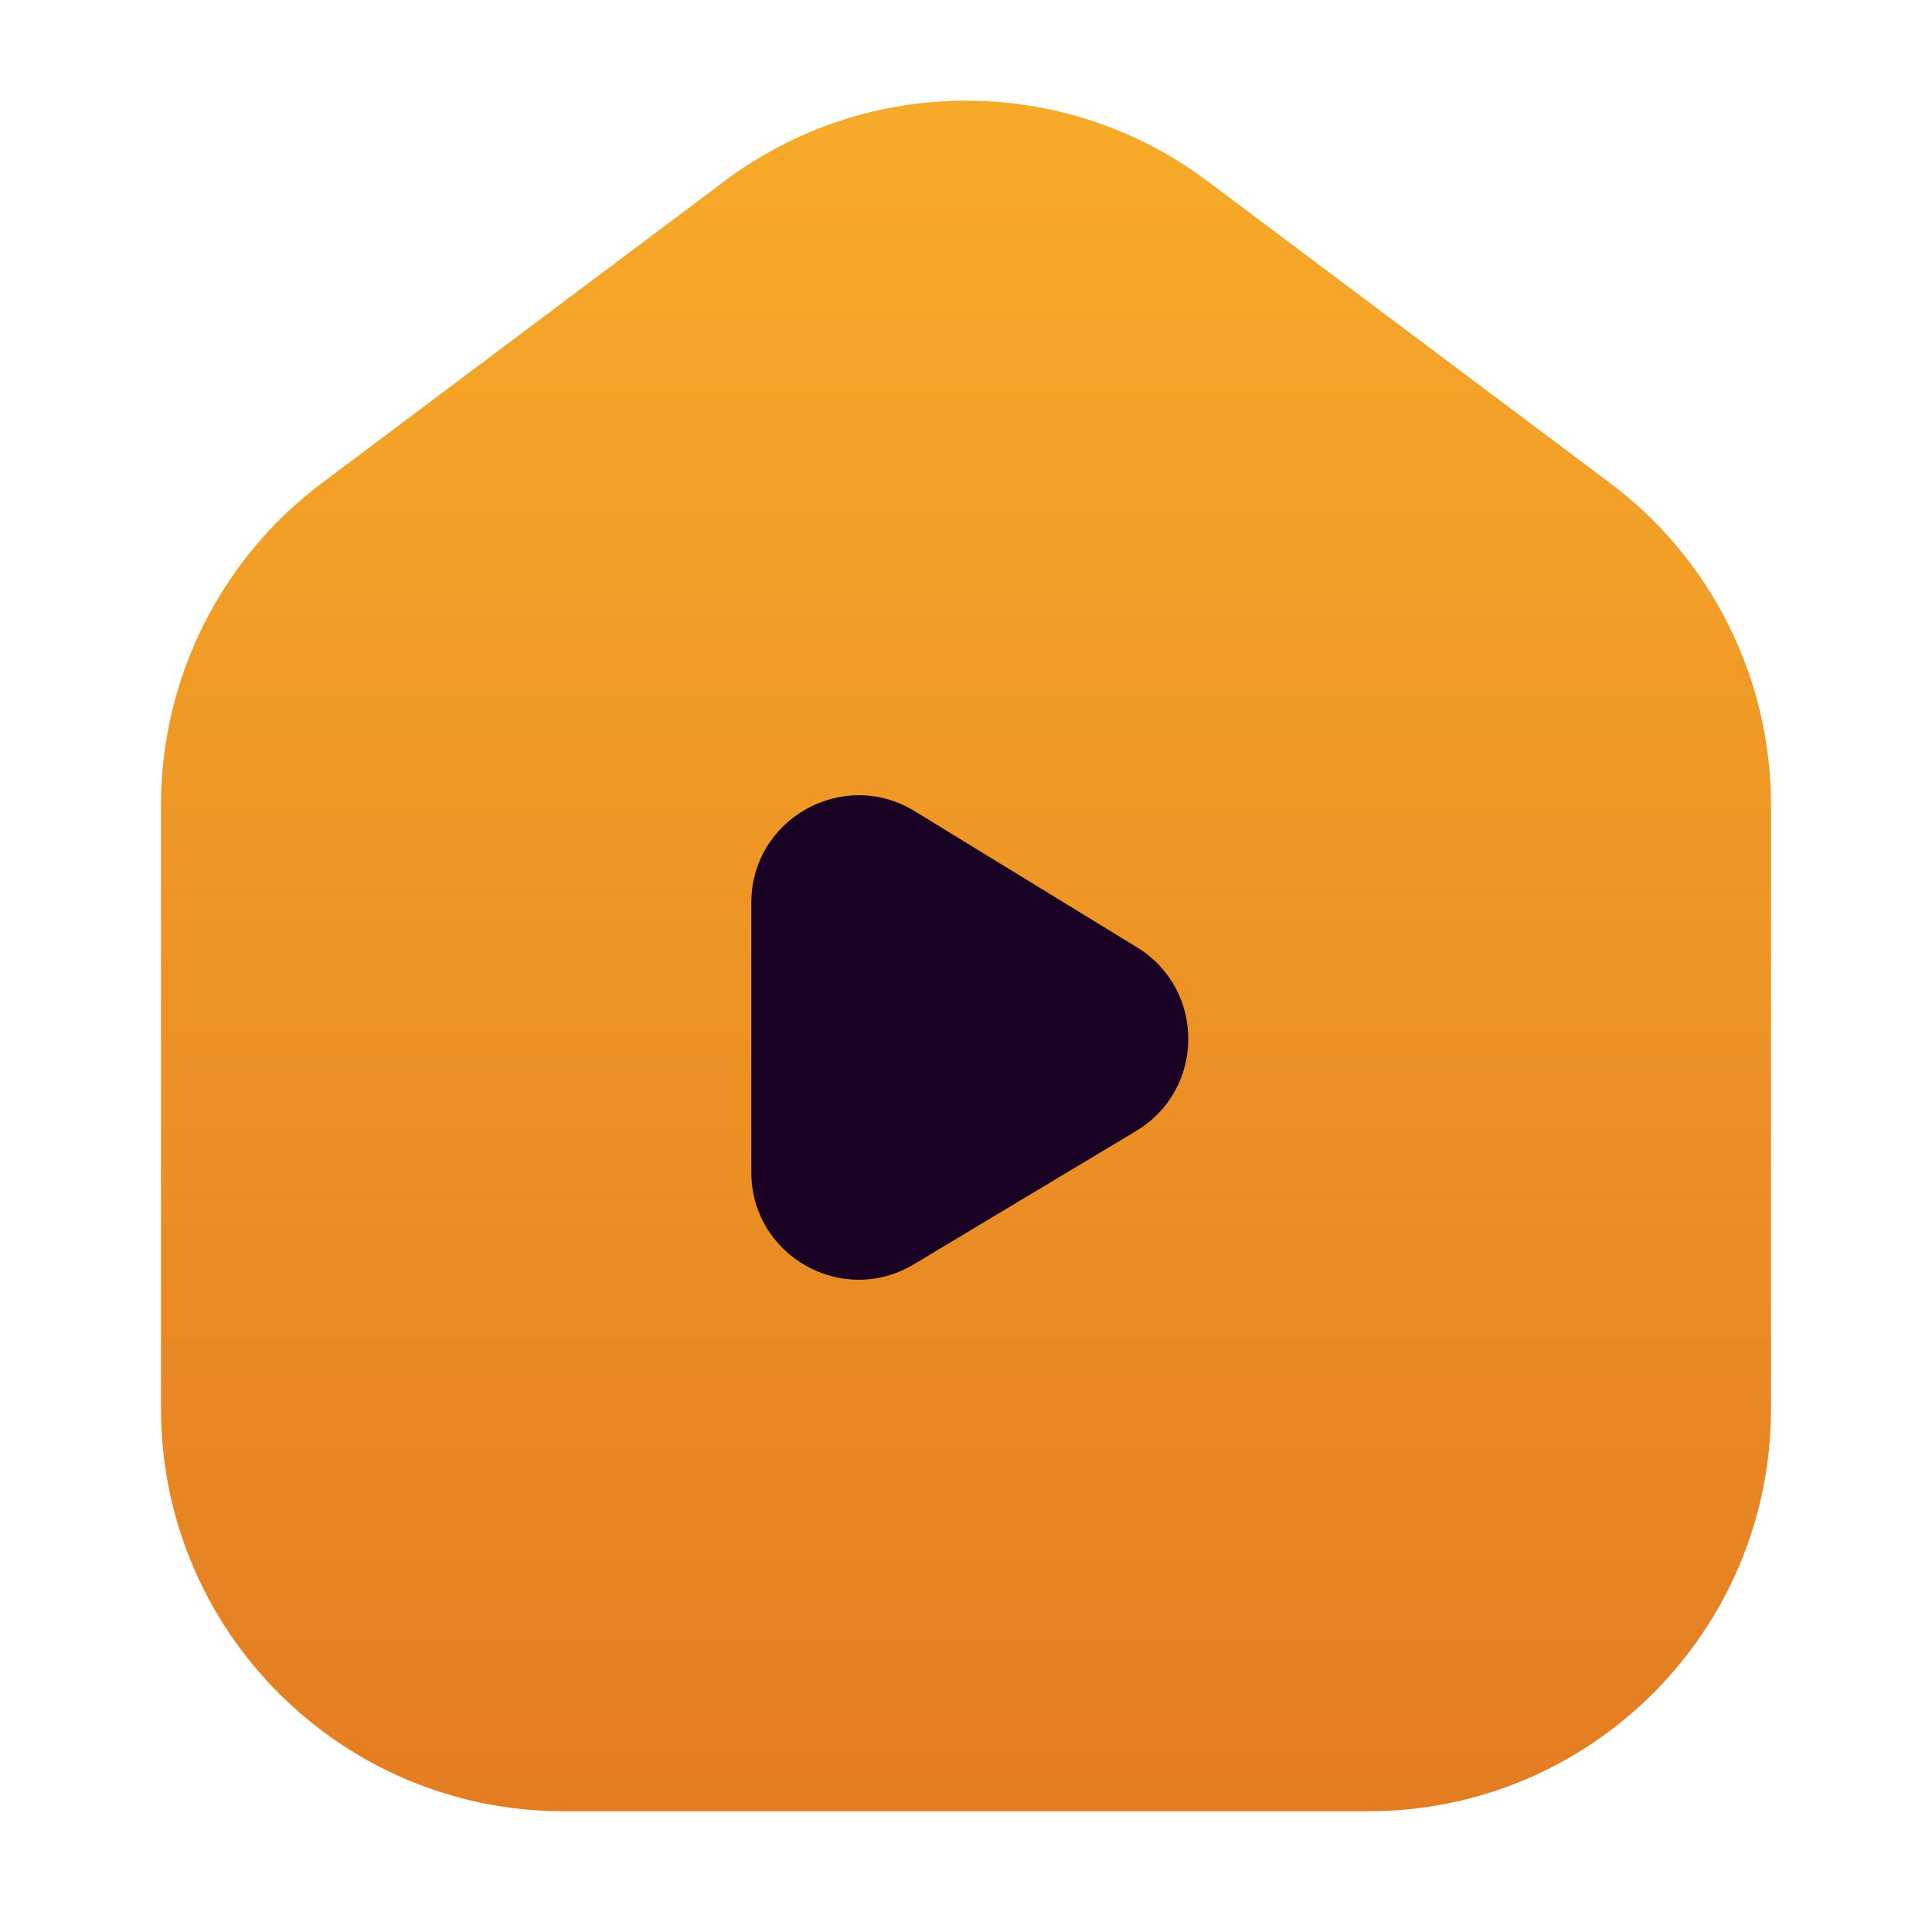 <svg width="24" height="24" viewBox="0 0 24 24" fill="none" xmlns="http://www.w3.org/2000/svg">
<path d="M2 10C2 8.426 2.741 6.944 4 6L9 2.25C10.778 0.917 13.222 0.917 15 2.25L20 6C21.259 6.944 22 8.426 22 10V17.5C22 20.261 19.761 22.5 17 22.5H7C4.239 22.5 2 20.261 2 17.5V10Z" fill="url(#paint0_linear_503_23291)"/>
<path d="M14.124 11.768C14.978 12.291 14.973 13.534 14.114 14.049L11.353 15.705C10.464 16.239 9.333 15.598 9.333 14.562L9.333 11.214C9.333 10.172 10.475 9.533 11.363 10.077L14.124 11.768Z" fill="#190224"/>
<defs>
<linearGradient id="paint0_linear_503_23291" x1="12" y1="0" x2="12" y2="22.5" gradientUnits="userSpaceOnUse">
<stop stop-color="#F8AD29"/>
<stop offset="1" stop-color="#E47D22"/>
</linearGradient>
</defs>
</svg>
